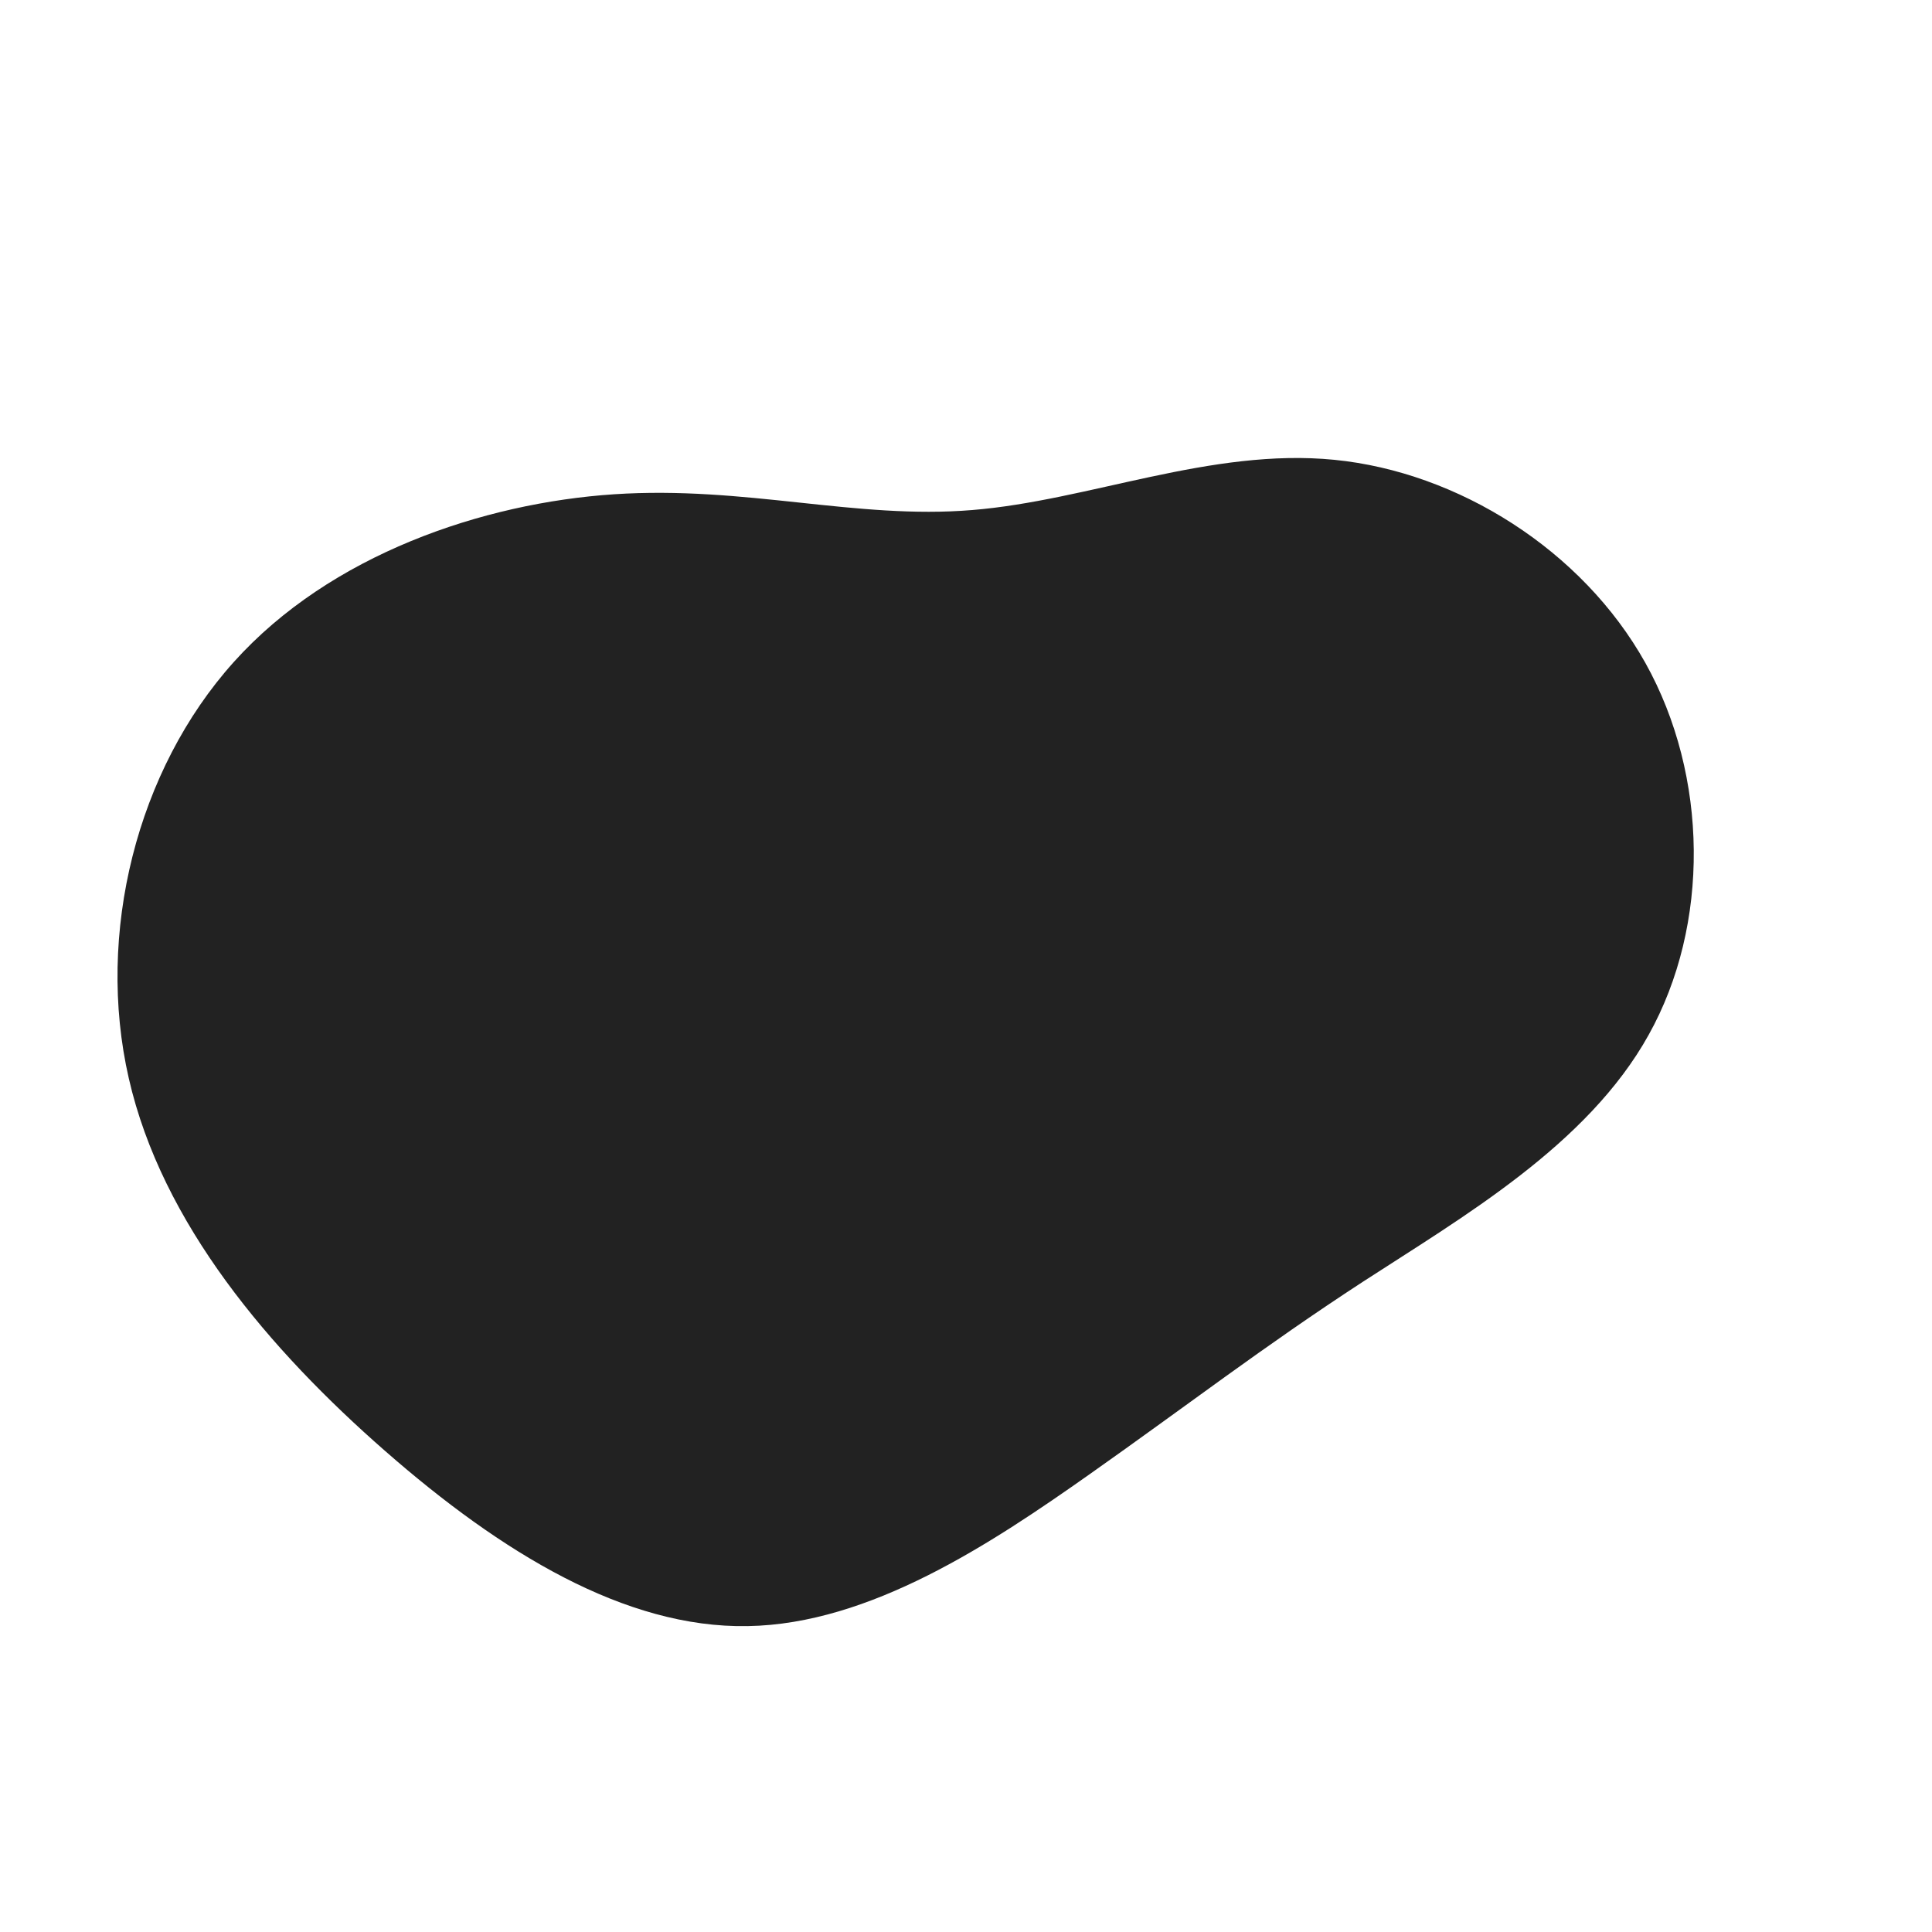 <?xml version="1.0" standalone="no"?>
<svg
  width="600"
  height="600"
  viewBox="0 0 600 600"
  xmlns="http://www.w3.org/2000/svg"
>
  <g transform="translate(300,300)">
    <path d="M114.4,-157.2C152.8,-153.4,191.4,-129.2,211,-94.1C230.6,-59,231.1,-12.8,212,21.4C193,55.6,154.3,77.9,123.2,98.1C92.2,118.3,68.8,136.4,38.3,157.9C7.8,179.4,-29.8,204.4,-67.8,205C-105.9,205.7,-144.4,182.1,-180.3,150.7C-216.3,119.2,-249.7,80,-260,34.9C-270.3,-10.1,-257.5,-60.9,-227.4,-94.4C-197.4,-127.8,-150,-143.8,-109.3,-146.5C-68.5,-149.2,-34.2,-138.6,1.9,-141.6C38,-144.5,76.1,-161,114.4,-157.2Z" fill="#222222" />
  </g>
</svg>
  